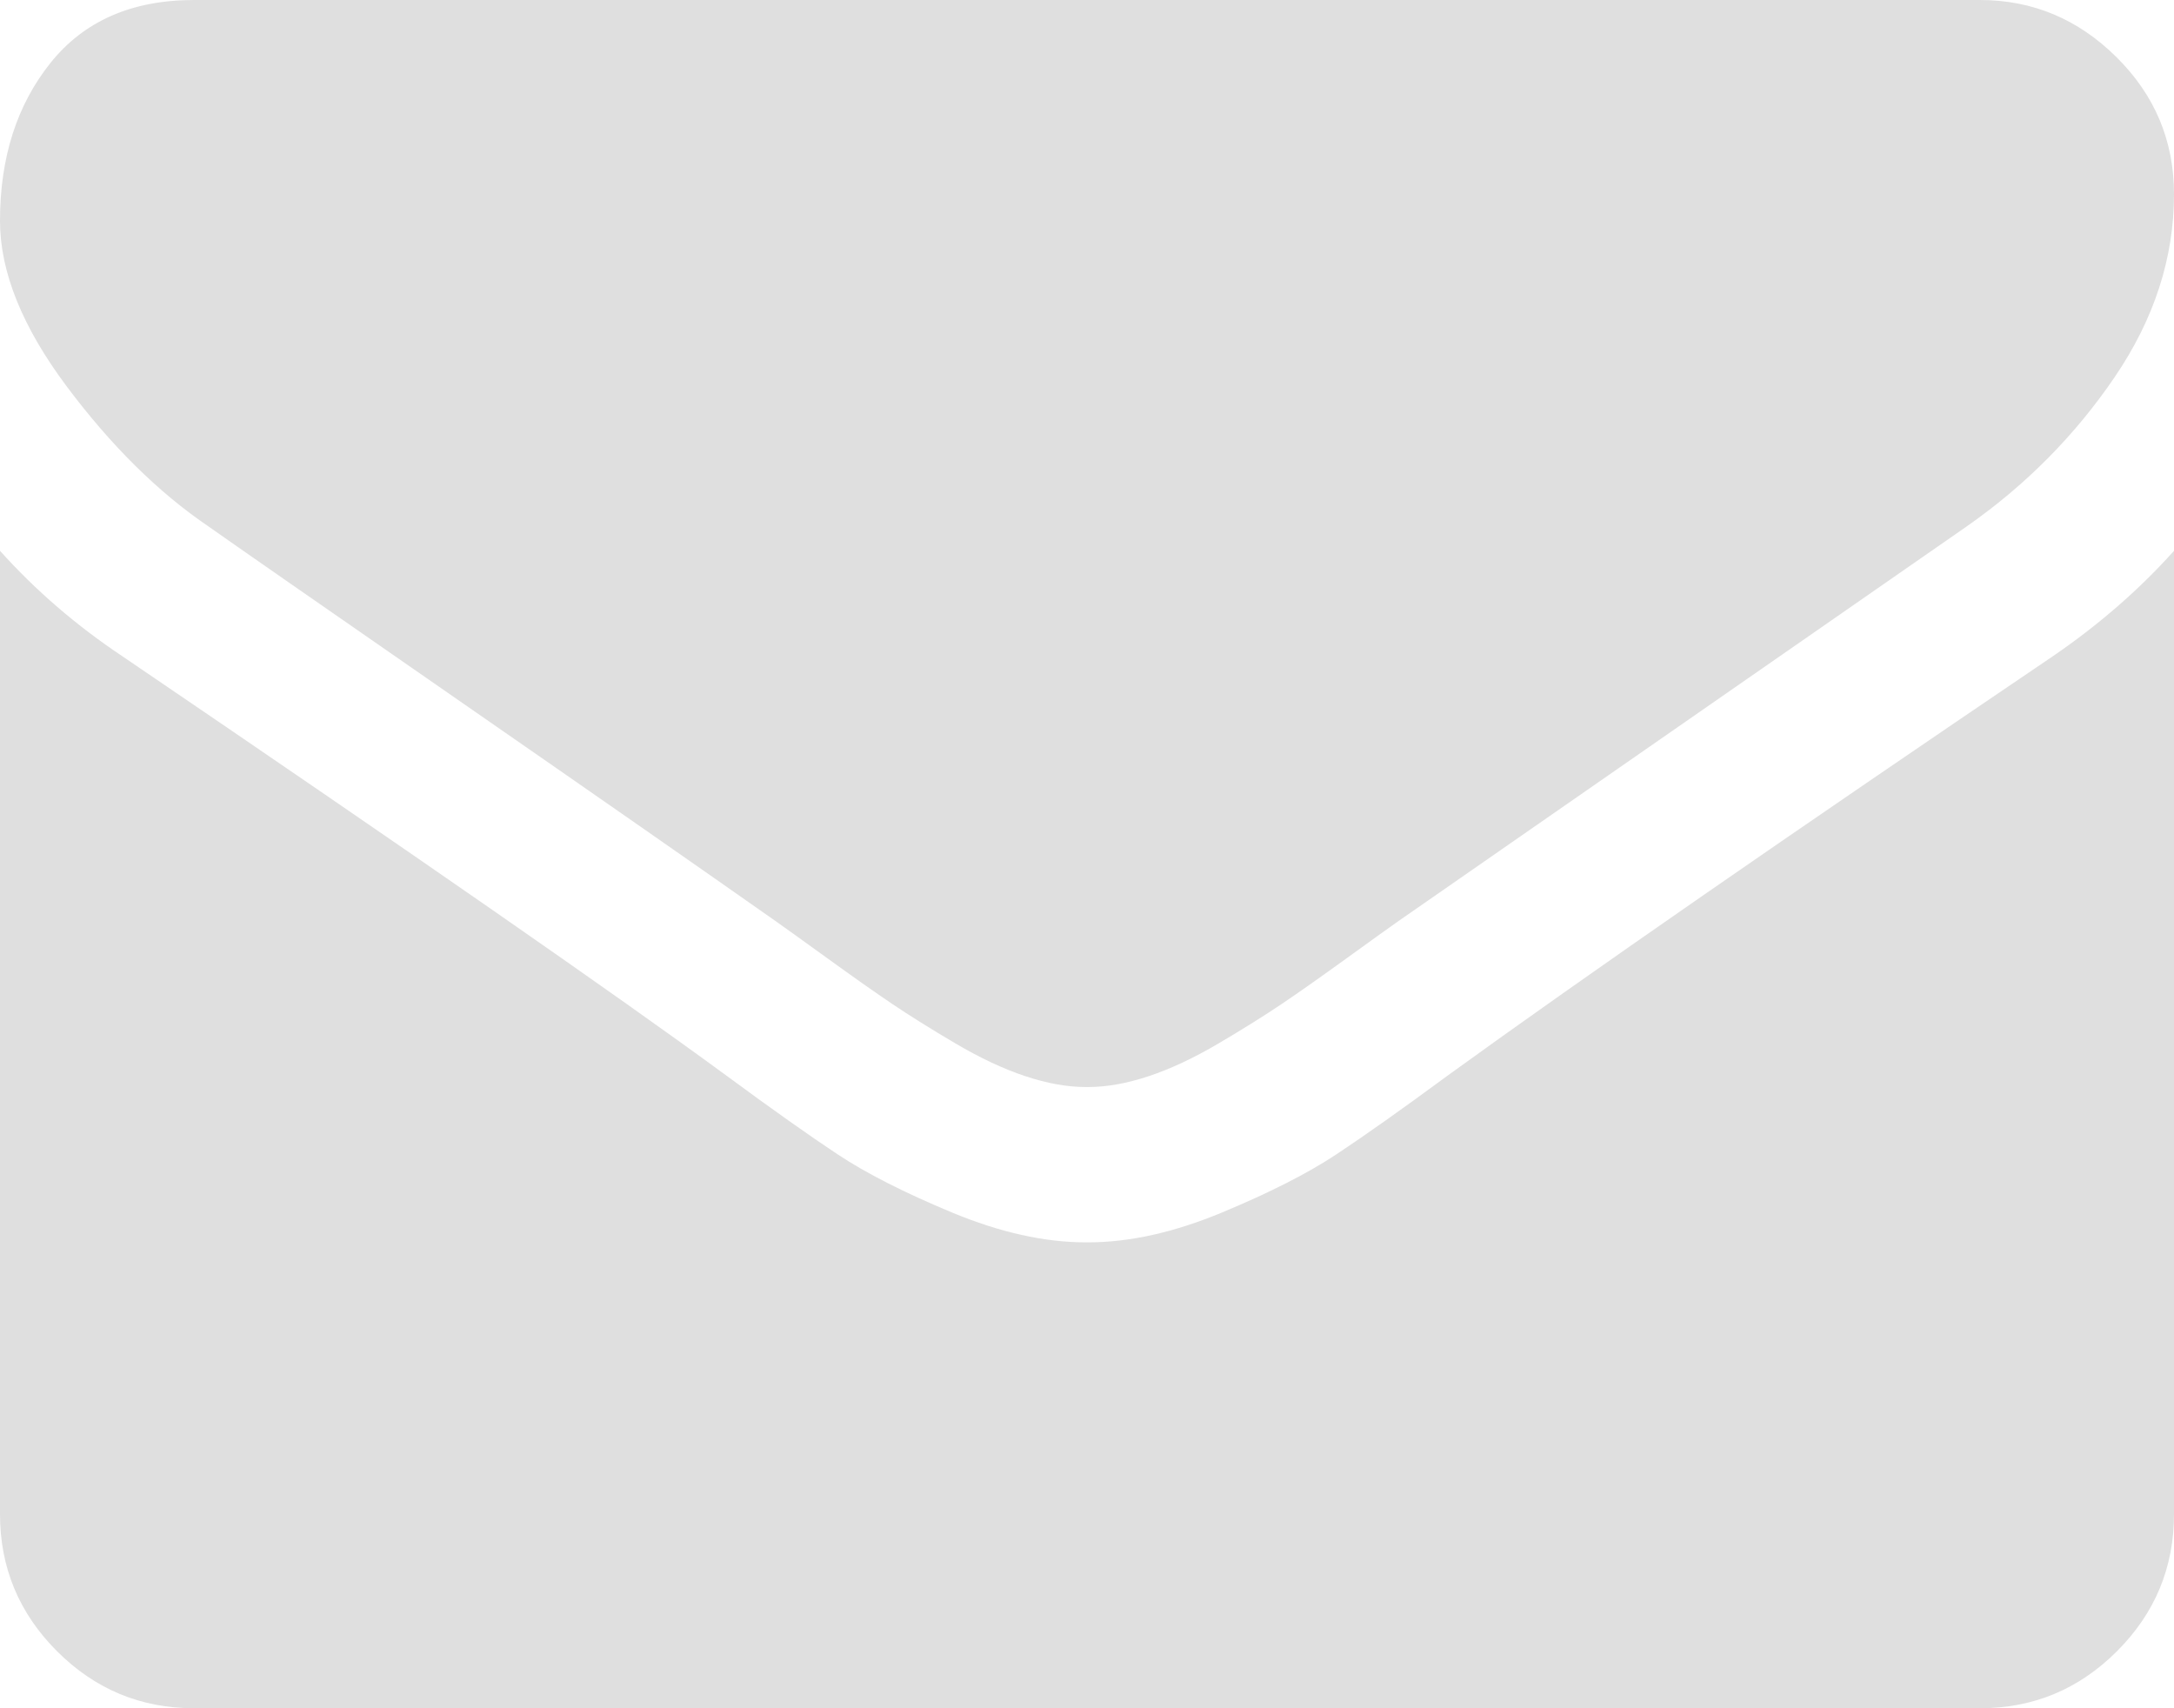 <?xml version="1.0" encoding="UTF-8" standalone="no"?>
<!-- Generator: Adobe Illustrator 16.0.4, SVG Export Plug-In . SVG Version: 6.00 Build 0)  -->

<svg
   xmlns:dc="http://purl.org/dc/elements/1.1/"
   xmlns:cc="http://creativecommons.org/ns#"
   xmlns:rdf="http://www.w3.org/1999/02/22-rdf-syntax-ns#"
   xmlns:svg="http://www.w3.org/2000/svg"
   xmlns="http://www.w3.org/2000/svg"
   xmlns:sodipodi="http://sodipodi.sourceforge.net/DTD/sodipodi-0.dtd"
   xmlns:inkscape="http://www.inkscape.org/namespaces/inkscape"
   version="1.1"
   id="Capa_1"
   x="0px"
   y="0px"
   width="146"
   height="114.714"
   viewBox="0 0 146 114.714"
   enable-background="new 0 0 216 146"
   xml:space="preserve"
   inkscape:version="0.91 r"
   sodipodi:docname="envelope.svg"><defs
     id="defs11" /><sodipodi:namedview
     pagecolor="#ffffff"
     bordercolor="#666666"
     borderopacity="1"
     objecttolerance="10"
     gridtolerance="10"
     guidetolerance="10"
     inkscape:pageopacity="0"
     inkscape:pageshadow="2"
     inkscape:window-width="1366"
     inkscape:window-height="707"
     id="namedview9"
     showgrid="false"
     inkscape:zoom="2.2656258"
     inkscape:cx="72.05785"
     inkscape:cy="-89.416379"
     inkscape:window-x="0"
     inkscape:window-y="32"
     inkscape:window-maximized="1"
     inkscape:current-layer="Capa_1"
     fit-margin-top="0"
     fit-margin-left="0"
     fit-margin-right="0"
     fit-margin-bottom="0" /><g
     id="g3"
     style="fill:#dfdfdf;fill-opacity:1"
     transform="translate(-35,-15.643)"><path
       d="m 49.013,51.003 c 1.847,1.303 7.414,5.174 16.702,11.61 9.288,6.436 16.403,11.392 21.346,14.867 0.543,0.381 1.697,1.209 3.462,2.485 1.765,1.277 3.232,2.31 4.399,3.097 1.168,0.787 2.58,1.67 4.237,2.647 1.657,0.977 3.219,1.711 4.685,2.198 1.467,0.49 2.825,0.733 4.074,0.733 l 0.082,0 0.082,0 c 1.249,0 2.607,-0.243 4.074,-0.733 1.466,-0.487 3.029,-1.222 4.685,-2.198 1.656,-0.978 3.068,-1.86 4.236,-2.647 1.168,-0.787 2.634,-1.82 4.399,-3.097 1.765,-1.277 2.92,-2.104 3.463,-2.485 4.996,-3.476 17.707,-12.302 38.129,-26.479 3.965,-2.769 7.277,-6.11 9.939,-10.021 2.663,-3.909 3.993,-8.01 3.993,-12.301 0,-3.585 -1.291,-6.654 -3.871,-9.207 -2.58,-2.553 -5.636,-3.829 -9.165,-3.829 l -119.929,0 c -4.182,0 -7.4,1.412 -9.654,4.236 C 36.127,22.704 35,26.235 35,30.471 c 0,3.422 1.494,7.13 4.481,11.122 2.987,3.992 6.165,7.129 9.532,9.41 z"
       id="path5"
       style="fill:#dfdfdf;fill-opacity:1"
       inkscape:connector-curvature="0" /><path
       d="m 172.852,59.72 c -17.814,12.057 -31.34,21.427 -40.572,28.108 -3.096,2.281 -5.608,4.061 -7.537,5.336 -1.928,1.277 -4.494,2.58 -7.699,3.911 -3.204,1.331 -6.191,1.996 -8.961,1.996 l -0.083,0 -0.082,0 c -2.77,0 -5.758,-0.665 -8.962,-1.996 -3.204,-1.331 -5.771,-2.634 -7.699,-3.911 -1.928,-1.275 -4.44,-3.055 -7.536,-5.336 C 76.388,82.451 62.891,73.081 43.229,59.72 40.133,57.657 37.39,55.293 35,52.632 l 0,64.688 c 0,3.586 1.276,6.654 3.829,9.207 2.553,2.554 5.622,3.83 9.207,3.83 l 119.929,0 c 3.584,0 6.653,-1.276 9.206,-3.83 2.554,-2.554 3.829,-5.621 3.829,-9.207 l 0,-64.688 c -2.336,2.606 -5.051,4.97 -8.148,7.088 z"
       id="path7"
       style="fill:#dfdfdf;fill-opacity:1"
       inkscape:connector-curvature="0" /></g></svg>